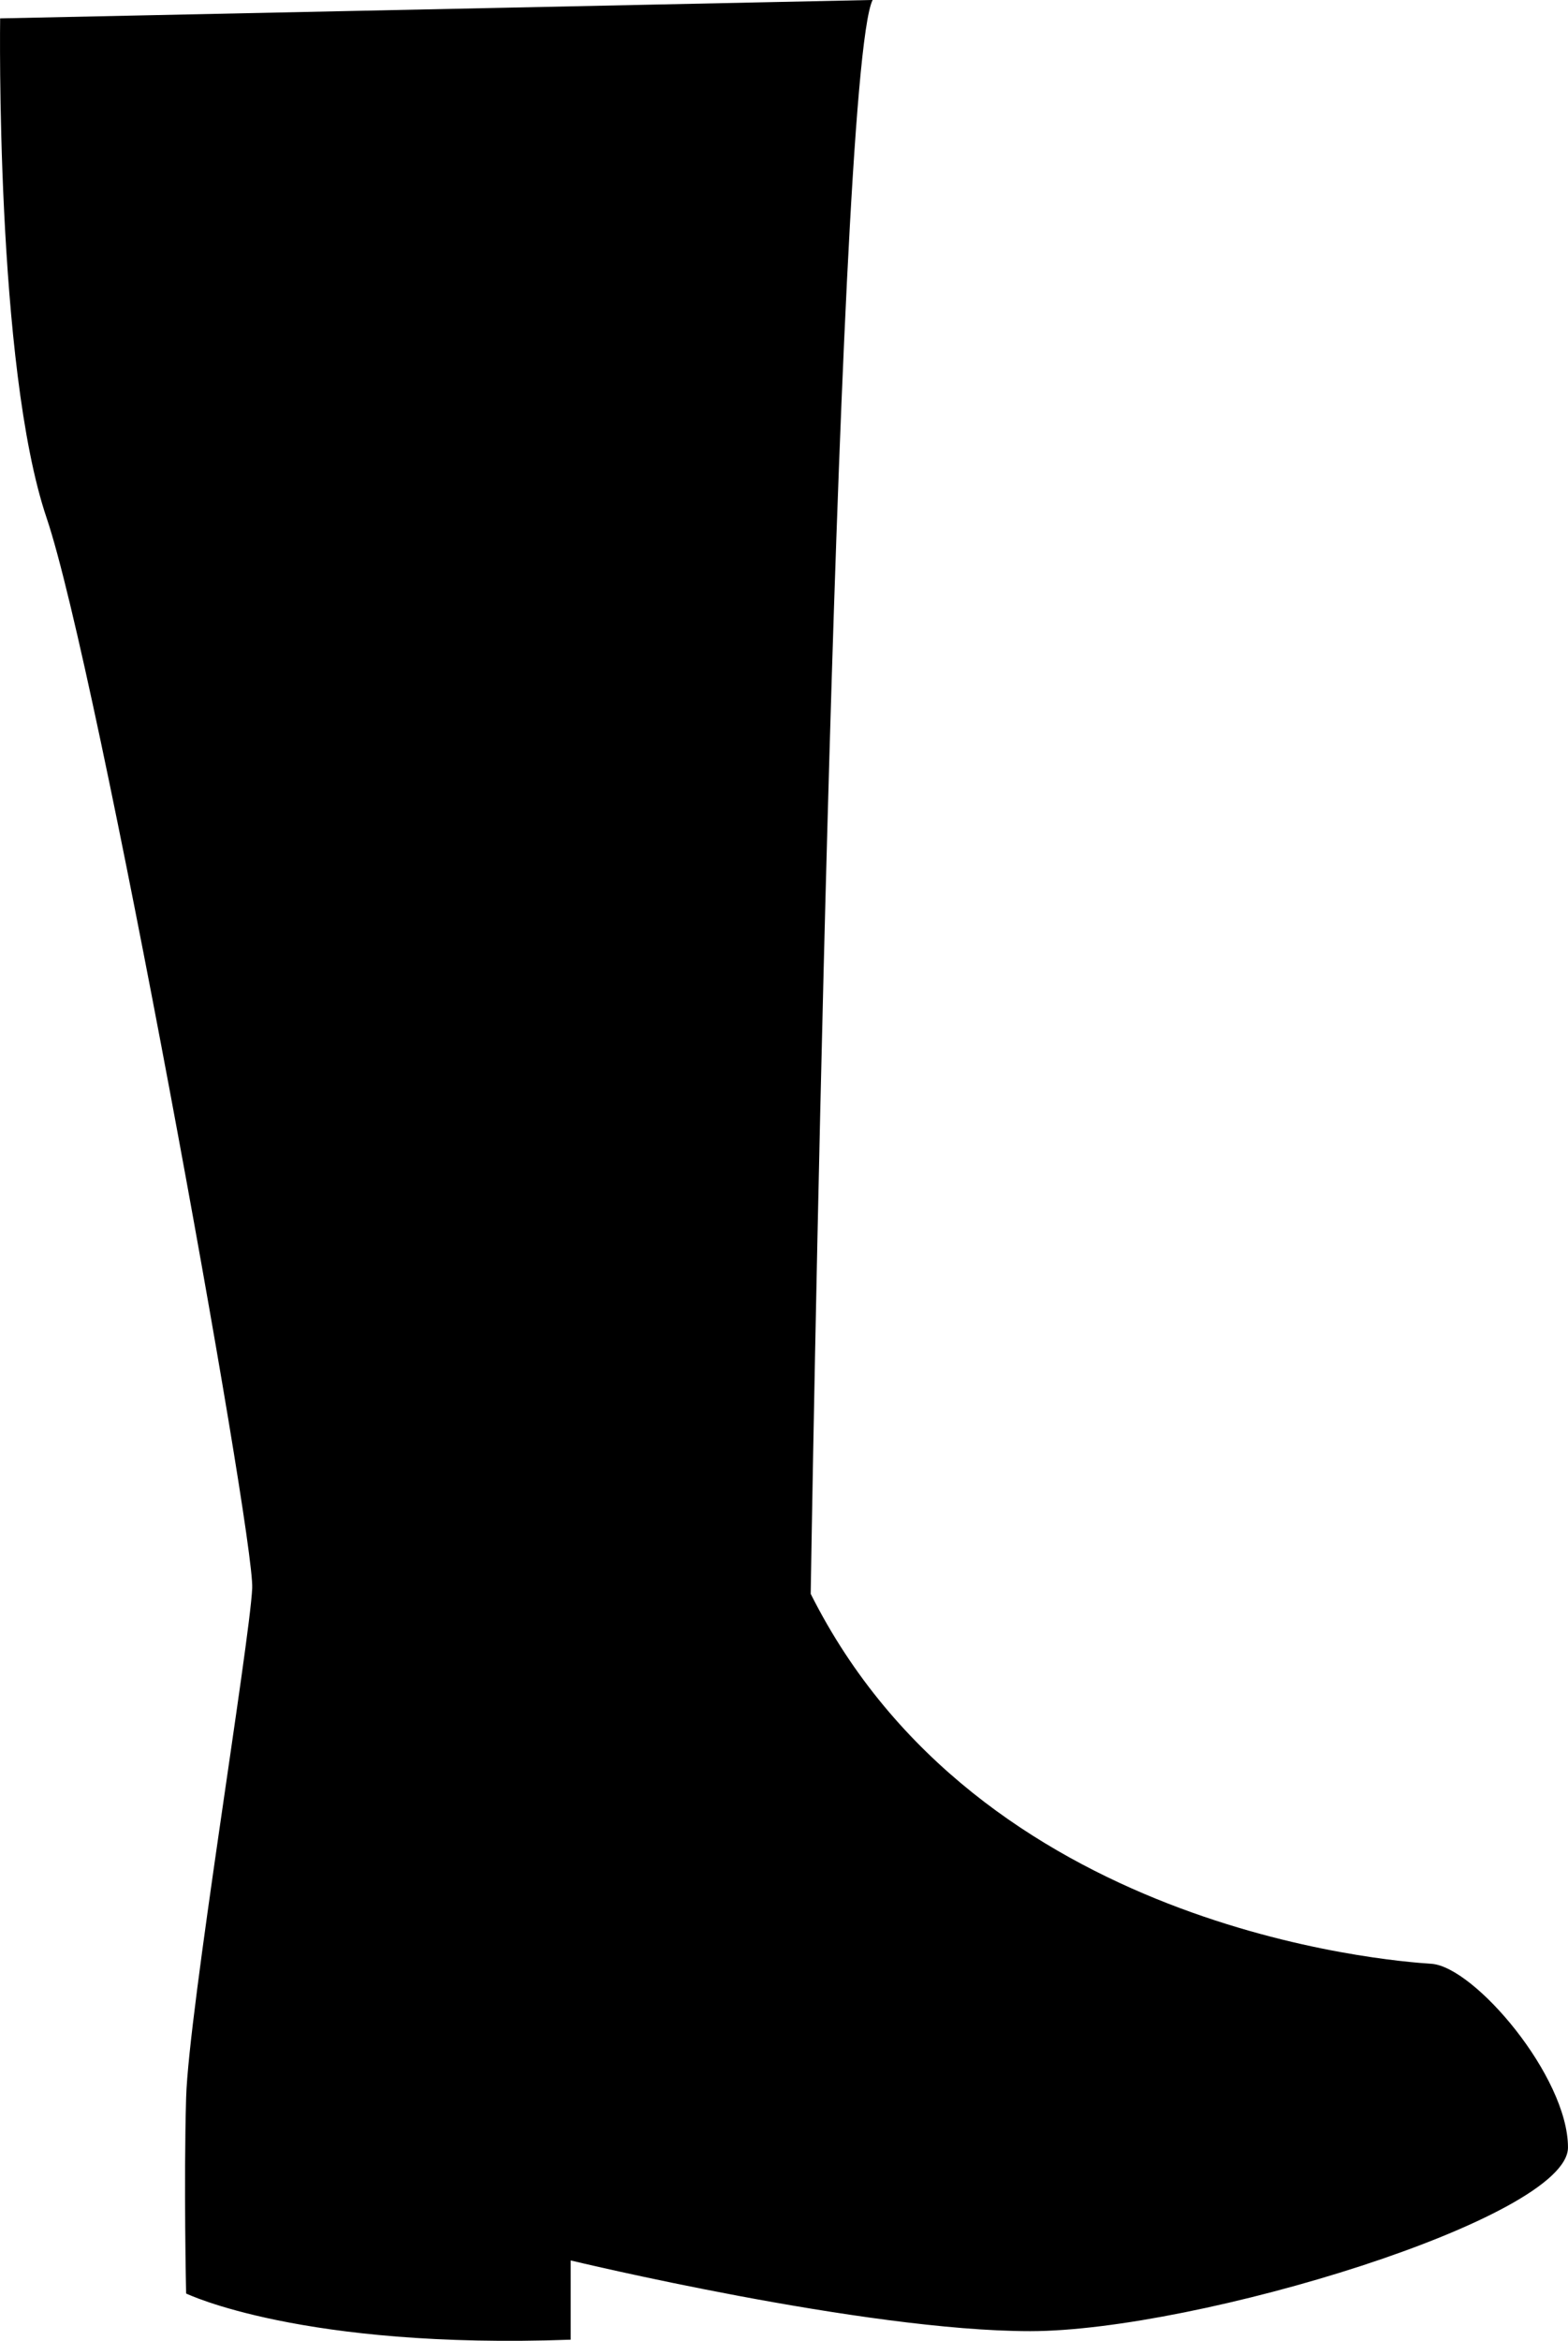 <?xml version="1.0" encoding="utf-8"?>
<!-- Generator: Adobe Illustrator 24.0.2, SVG Export Plug-In . SVG Version: 6.00 Build 0)  -->
<svg version="1.1" xmlns="http://www.w3.org/2000/svg" xmlns:xlink="http://www.w3.org/1999/xlink" x="0px" y="0px"
	 width="564.27" height="841.83" viewBox="0 0 564.27 841.83" style="enable-background:new 0 0 564.27 841.83;" xml:space="preserve">
<style type="text/css">
	.st0{fill:#1A1A1A;}
</style>
<g id="flip-flop">
</g>
<g id="knee-boots">
	<path d="M0.05,6.61c0,0-1.76,125.06,16.73,179.67s74.86,365.5,73.98,384.88c-0.88,19.38-22.9,152.37-23.78,183.19s0,70.46,0,70.46
		s41.5,20.13,138.38,16.61v-28.5c0,0,105.58,25.43,165.36,25.43s193.54-40.62,193.54-66.06s-33.69-65.06-49.21-66.06
		c-15.52-0.99-162.87-12.5-223.31-133.05c0,0,8.64-545.88,22.29-573.19L0.05,6.61z"/>
</g>
<g id="trainers">
</g>
<g id="stiletto">
</g>
</svg>
